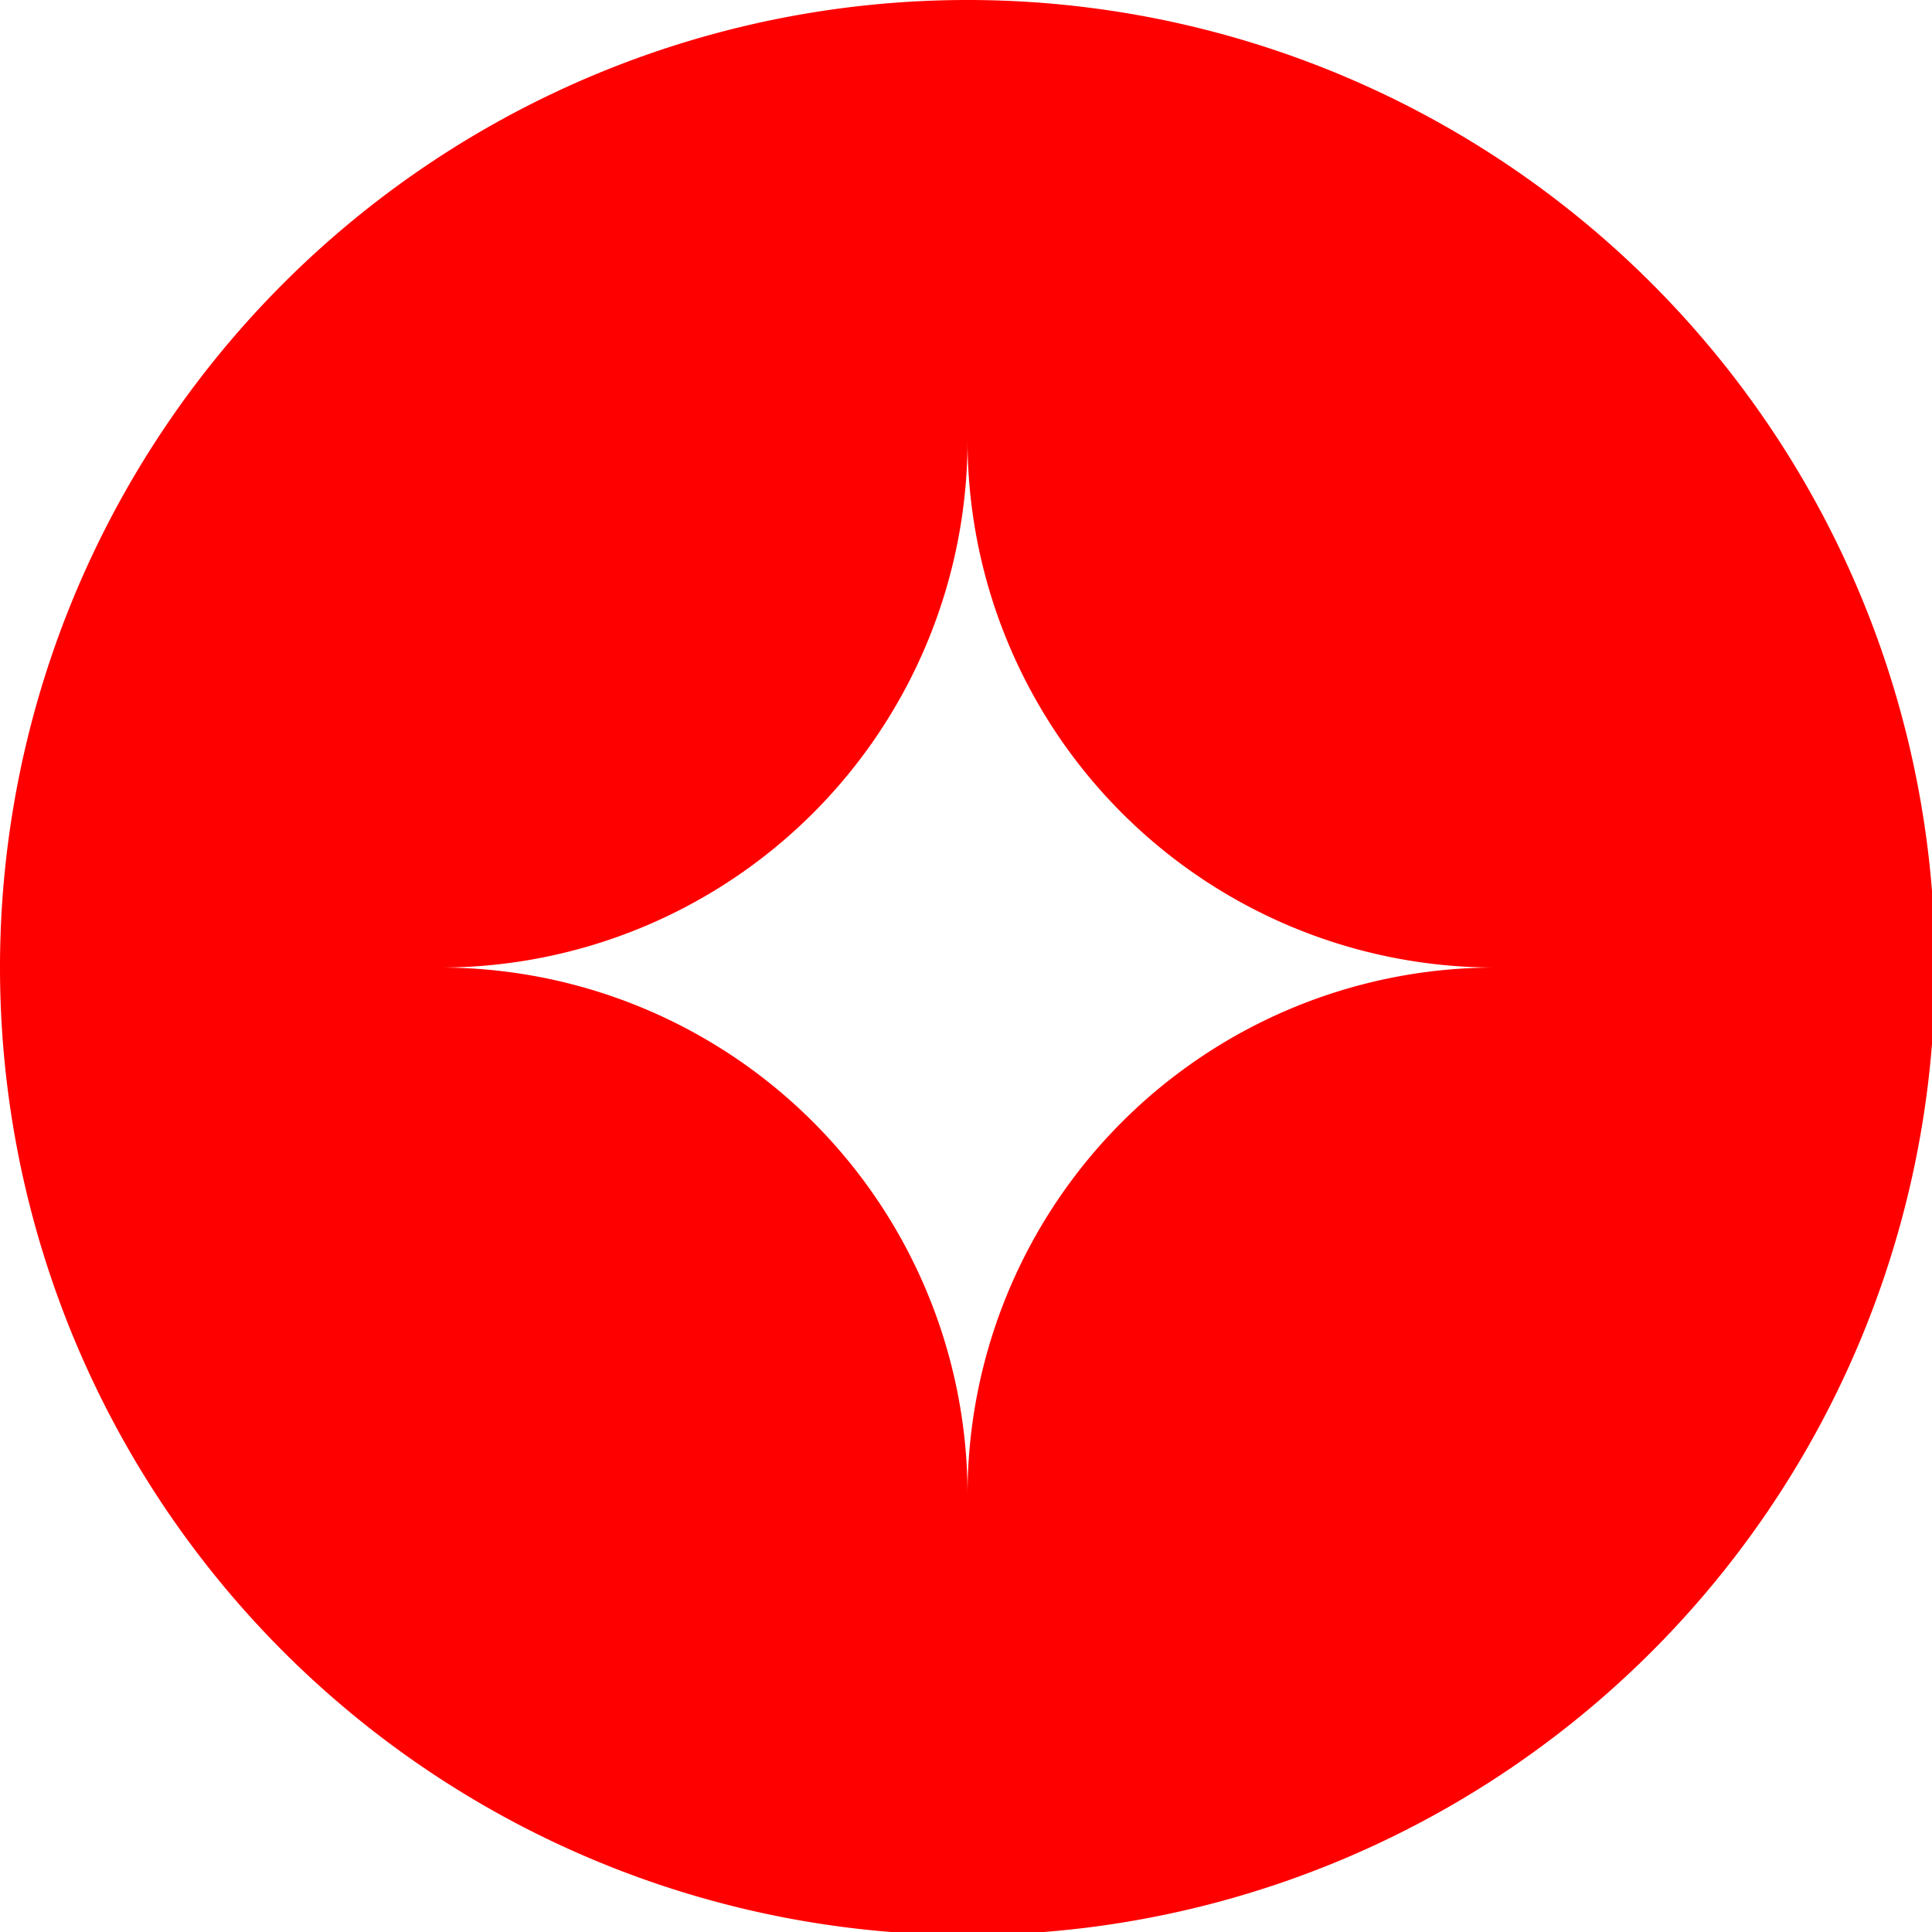 <?xml version="1.0" encoding="UTF-8" standalone="no"?>
<!-- Created with Inkscape (http://www.inkscape.org/) -->

<svg
   width="10mm"
   height="10mm"
   viewBox="0 0 10 10"
   version="1.1"
   id="svg5"
   xmlns="http://www.w3.org/2000/svg"
   xmlns:svg="http://www.w3.org/2000/svg">
  <defs
     id="defs2" />
  <g
     id="layer1">
    <path
       id="path2756"
       style="fill:#ff0000;stroke:none;stroke-width:16.535;stroke-miterlimit:4;stroke-dasharray:none;stroke-opacity:1"
       d="M 18.898 0 A 18.898 18.898 0 0 0 0 18.898 A 18.898 18.898 0 0 0 18.898 37.795 A 18.898 18.898 0 0 0 37.795 18.898 A 18.898 18.898 0 0 0 18.898 0 z M 18.898 8.598 A 10.3 -10.3 0 0 1 29.197 18.898 A 10.3 -10.3 0 0 1 18.898 29.197 A 10.3 -10.3 0 0 1 8.598 18.898 A 10.3 -10.3 0 0 1 18.898 8.598 z "
       transform="scale(0.265)" />
  </g>
</svg>

